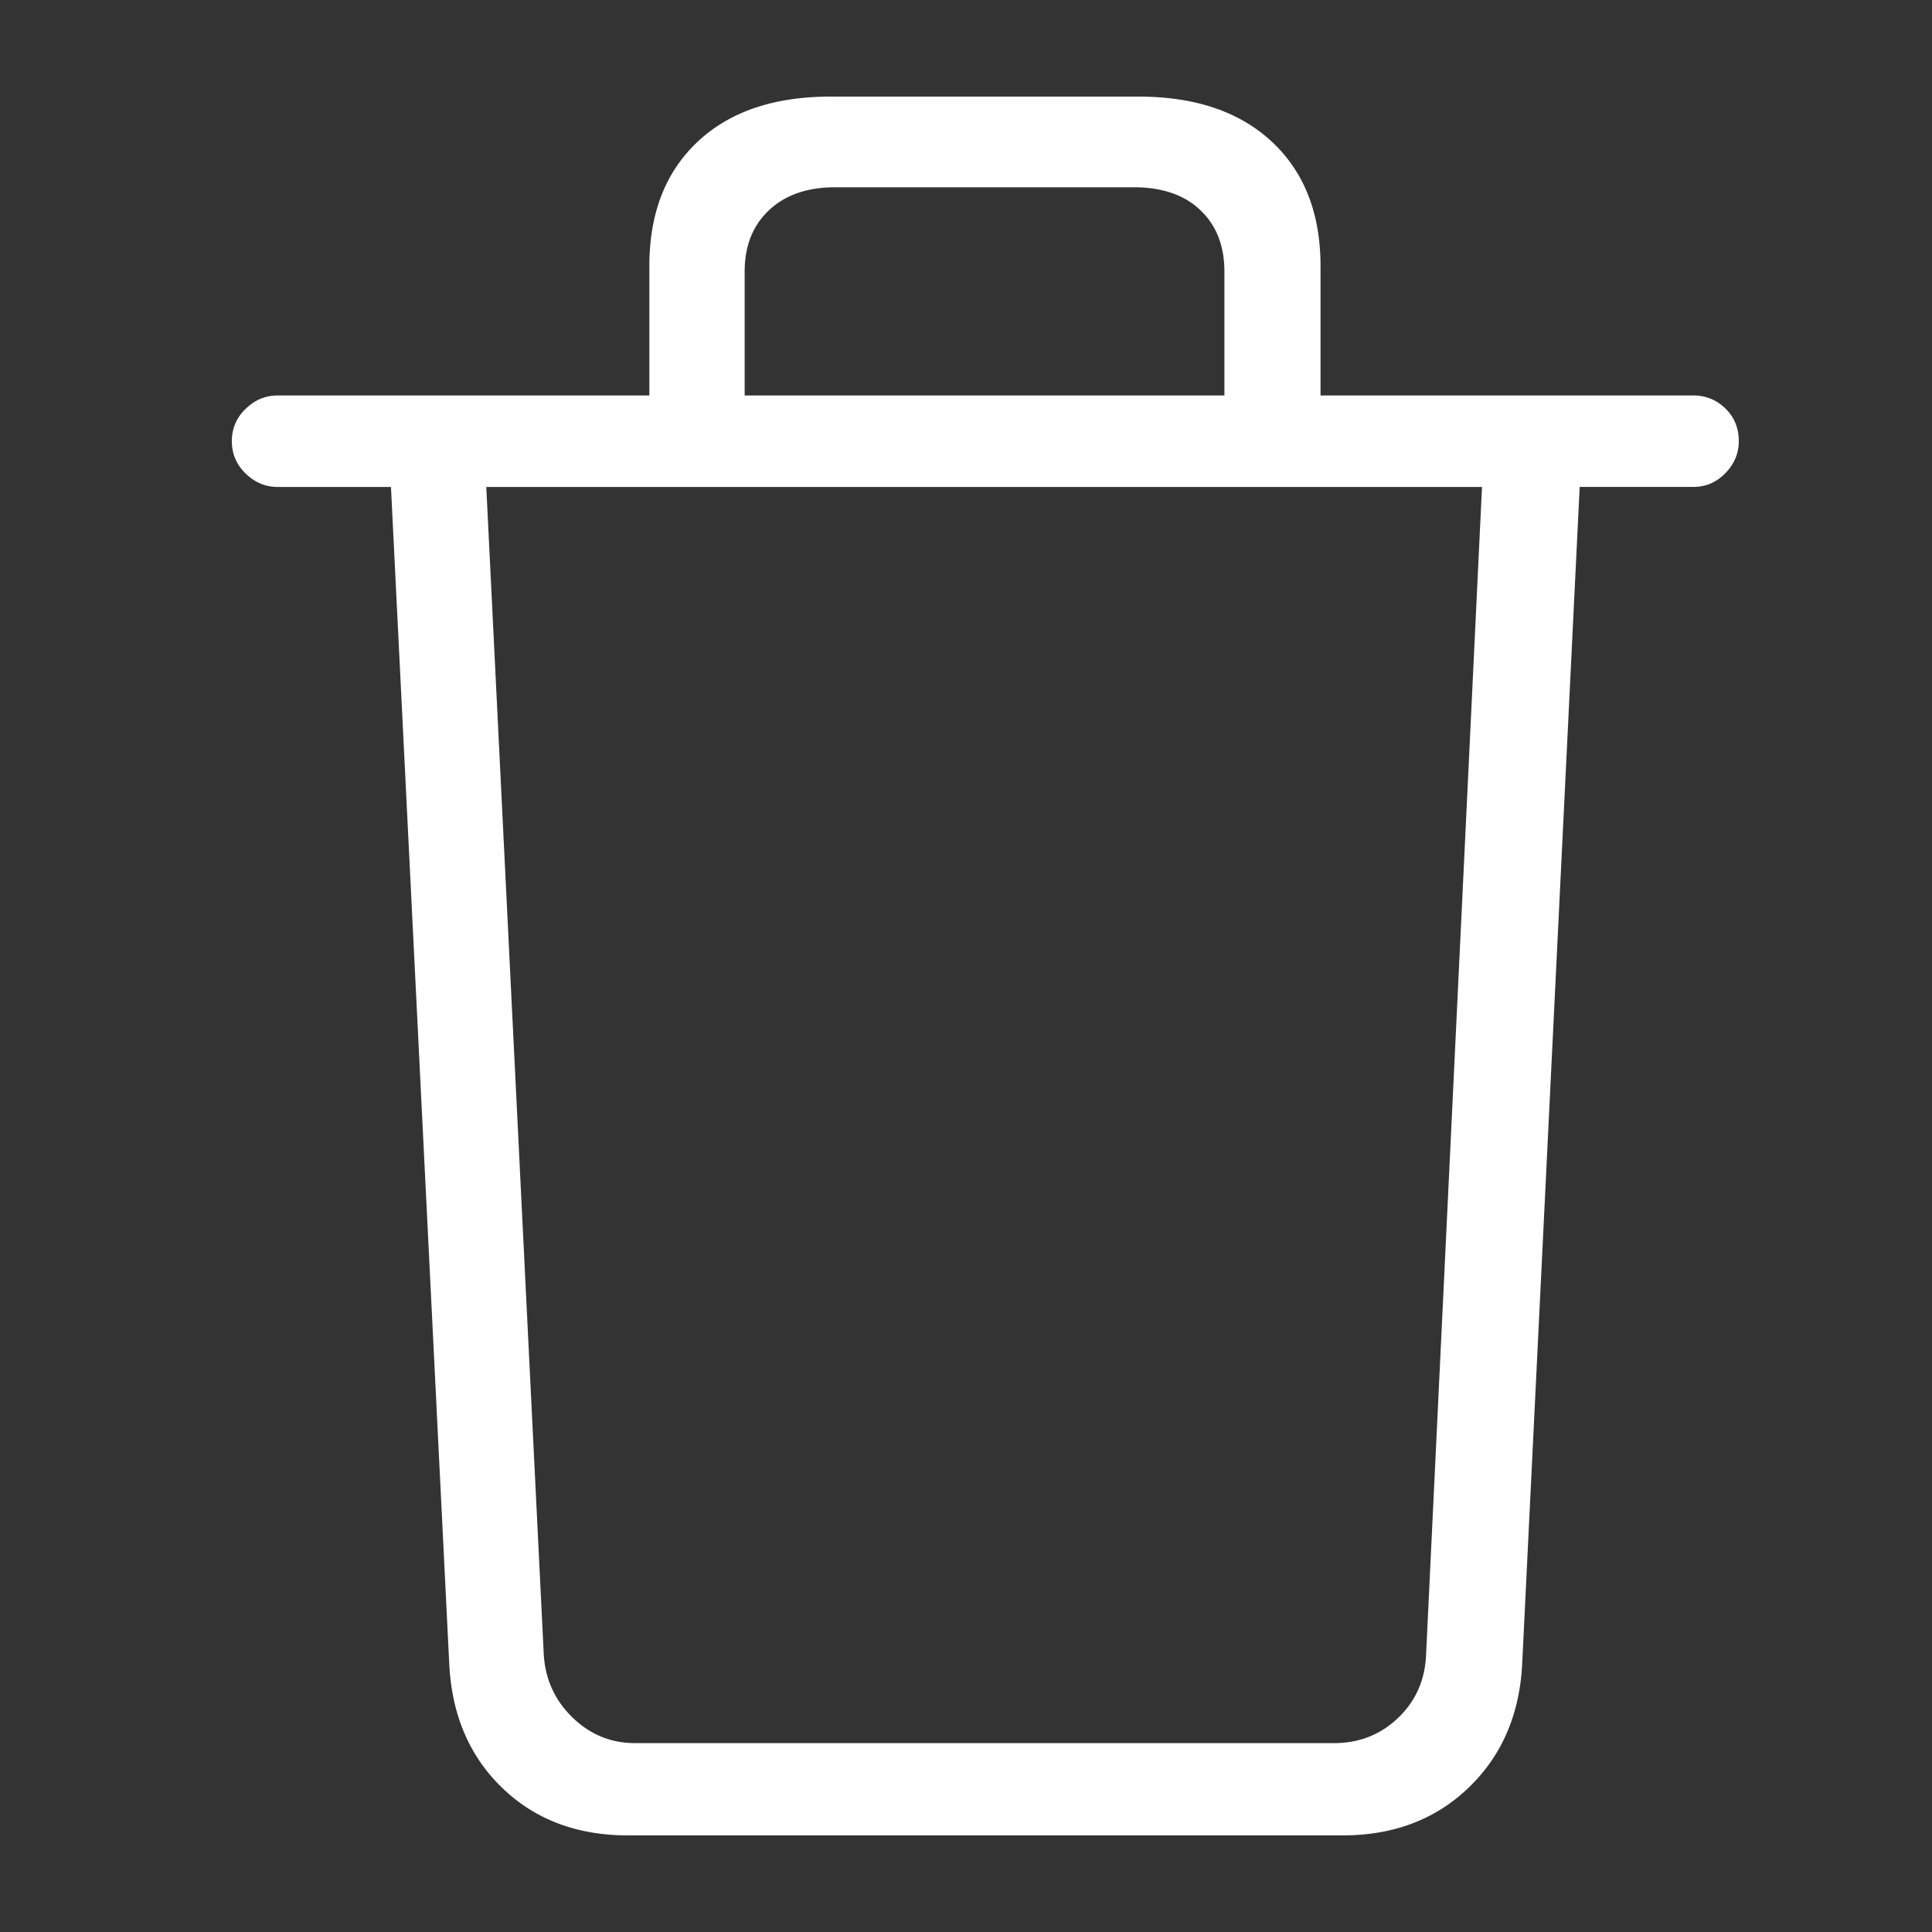 <svg width="100" height="100" xmlns="http://www.w3.org/2000/svg"><rect width="100%" height="100%" fill="#333333" stroke="none"/><path d="M69.49 95c2.638 0 4.812-.823 6.525-2.47 1.712-1.646 2.636-3.775 2.772-6.387l2.977-60.939h5.871c.653 0 1.21-.238 1.672-.714.462-.476.693-1.027.693-1.653 0-.68-.231-1.245-.693-1.694a2.312 2.312 0 0 0-1.672-.674H68.35v-6.693c0-2.722-.836-4.864-2.507-6.43C64.17 5.783 61.866 5 58.93 5H42.988c-2.936 0-5.233.782-6.89 2.347-1.659 1.565-2.488 3.707-2.488 6.429v6.694H14.365c-.625 0-1.176.23-1.651.693A2.25 2.25 0 0 0 12 22.837c0 .653.238 1.21.714 1.673.475.463 1.026.694 1.65.694h5.872l3.018 60.939c.135 2.64 1.053 4.775 2.752 6.408C27.705 94.184 29.872 95 32.509 95h36.982Zm-6.116-74.53H38.543V14.06c0-1.333.422-2.394 1.265-3.183.842-.79 1.984-1.184 3.425-1.184h15.453c1.468 0 2.616.394 3.445 1.184.83.789 1.244 1.85 1.244 3.183v6.409Zm5.668 69.754H32.876c-1.25 0-2.33-.442-3.241-1.326-.911-.884-1.407-1.966-1.489-3.245L25.17 25.204h51.538l-2.895 60.45c-.055 1.305-.537 2.394-1.448 3.264-.91.871-2.018 1.306-3.323 1.306Z" fill="#FFF" fill-rule="nonzero"/></svg>